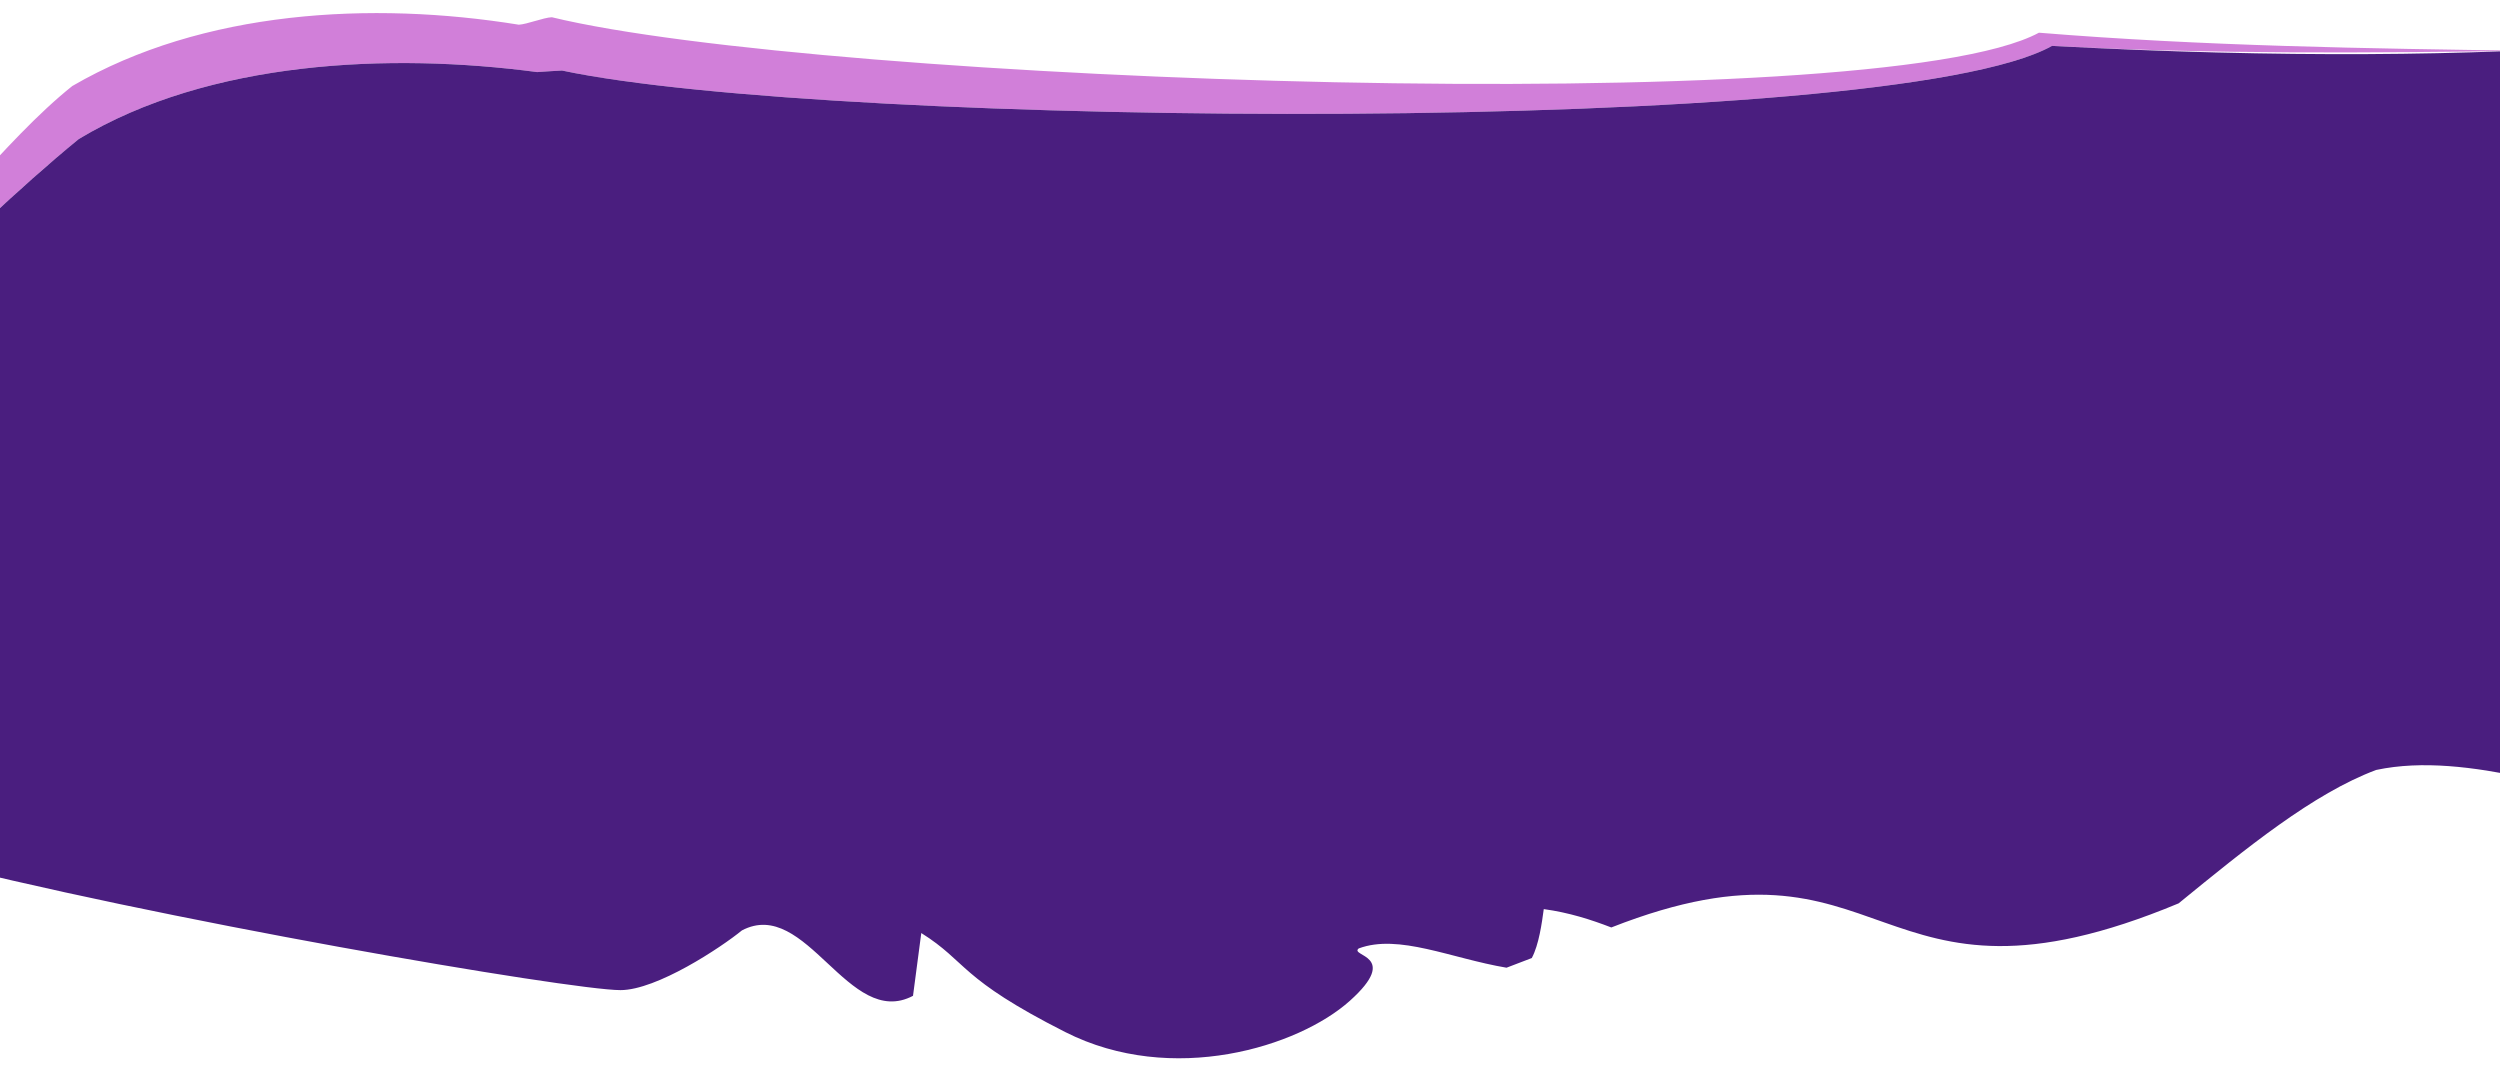 <svg width="1366" height="588" viewBox="0 0 1366 588" fill="none" xmlns="http://www.w3.org/2000/svg">
<g clip-path="url(#clip0_2123_16457)">
<path opacity="0.6" fill-rule="evenodd" clip-rule="evenodd" d="M1271.09 743.893C1276.82 741.078 1282.49 738.648 1288.11 736.678C1322.31 730.251 1361.76 740.883 1398.62 750.817C1416.13 755.538 1433.06 760.101 1448.57 762.601C1448.58 758.461 1448.73 754.403 1449 750.421C1436.35 748.201 1422.92 744.995 1409.13 741.703C1372.16 732.877 1332.6 723.429 1298.35 730.698C1289.41 734.04 1280.31 738.539 1271.09 743.893ZM1565.83 463.608C1594.09 467.835 1628.73 470.631 1637.94 447.903C1620.69 459.387 1588.56 455.155 1564.97 452.049L1564.7 452.013C1565.21 455.947 1565.58 459.81 1565.83 463.608ZM1726.66 205.117C1740.83 188.488 1757.16 173.9 1776.04 162.069C1793.46 155.96 1814.52 165.185 1832.79 173.185C1850.64 181.005 1865.82 187.656 1872.33 177.673C1874.55 174.232 1875.85 170.642 1876.43 166.936C1868.62 170.041 1856.12 164.986 1841.95 159.253C1823.61 151.838 1802.48 143.287 1785.04 149.793C1762 164.694 1742.76 183.56 1726.66 205.117ZM1381.67 27.765C1293.14 26.502 1204.12 25.221 1114.08 17.869C1025.25 65.755 447.897 45.005 301.529 9.42C299.223 9.508 295.756 10.501 292.314 11.487C289 12.435 285.71 13.377 283.5 13.5C203.236 0.5 110.751 5.518 39.5 47C20.62 62.089 2.113 82.378 -16.577 102.866C-30.701 118.349 -44.928 133.946 -59.5 147.5C-56.118 152.875 -53.037 157.195 -50.151 160.982C-47.292 158.263 -44.432 155.54 -41.572 152.816C-13.169 125.765 15.258 98.692 43.049 75.974C114.281 33.07 213.049 28.7 293.519 39.391C296.396 39.157 299.269 38.994 302.148 38.832C303.787 38.739 305.427 38.646 307.072 38.54C453.862 69.774 1032.42 74.776 1121.24 25.073C1208.87 29.779 1295.5 28.856 1381.67 27.765ZM-42.904 192.004C-69.172 188.332 -93.297 187.726 -104.776 205.414C-152.431 236.668 -153.237 275.482 -142.203 323.003C-143.509 292.642 -133.561 266.273 -99.279 243.122C-85.547 221.759 -53.432 225.984 -21.276 230.215L-21.158 230.23C-27.77 217.605 -35.076 204.835 -42.904 192.004ZM-115.143 435.992C-115.22 444.064 -115.919 452.399 -116.624 460.814C-118.448 482.593 -120.318 504.91 -111.592 524.594C-111.735 515.096 -110.951 505.404 -110.175 495.817C-108.519 475.348 -106.902 455.358 -114.425 438.773C-114.663 437.843 -114.902 436.917 -115.143 435.992ZM-111.1 534.084C-129.074 531.208 -139.697 529.495 -159.289 526.281C-161.351 541.572 -148.444 540.885 -134.989 540.169C-124.278 539.599 -113.219 539.01 -109.092 546.452C-110.068 542.407 -110.709 538.275 -111.1 534.084ZM-107.495 552.067C-107.148 555.894 -107.811 560.88 -109.785 567.36C-106.473 567.795 -102.936 568.257 -99.048 568.766C-102.849 563.472 -105.575 557.877 -107.495 552.067ZM-115.052 566.669C-121.076 563.726 -127.452 563.375 -133.982 564.164C-127.543 565.023 -121.643 565.803 -115.052 566.669ZM-152.45 568.154C-160.531 570.161 -168.566 571.854 -176.197 570.617C-174.338 590.603 -161.23 598.008 -147.054 603.223C-145.619 602.84 -144.181 602.443 -142.743 602.045C-129.151 598.286 -115.55 594.525 -103.588 603.04C-93.339 571.955 -111.244 573.375 -128.274 574.726C-139.42 575.61 -150.193 576.464 -152.45 568.154ZM-168.095 613.148C-170.425 616.516 -172.23 621.925 -173.325 629.988C-174.321 637.394 -165.922 641.458 -156.94 643.882C-148.402 639.71 -135.99 650.649 -124.828 660.486C-115.161 669.005 -106.432 676.697 -101.969 673.035C-98.9 649.929 -114.955 645.066 -132.199 639.843C-147.199 635.299 -163.099 630.483 -168.095 613.148ZM-163.433 652.136C-208.18 667.561 -234.004 703.228 -213.185 749.385C-211.324 714.857 -179.266 689.473 -135.684 680.224L-135.904 680.195C-146.697 678.748 -167.847 675.912 -166.341 664.511C-165.655 659.359 -164.668 655.287 -163.433 652.136ZM-209.607 774.111C-213.291 772.338 -217.079 770.321 -220.921 768.274C-235.827 760.334 -251.558 751.954 -265.301 755.719C-265.3 755.921 -265.272 756.096 -265.244 756.276C-265.224 756.402 -265.204 756.53 -265.192 756.672C-260.026 757.998 -253.215 761.702 -246.393 765.411C-238.79 769.546 -231.173 773.688 -225.807 774.552C-234.351 773.193 -242.917 771.808 -251.48 770.424C-255.427 769.785 -259.372 769.147 -263.316 768.512C-261.852 776.812 -260.112 785.008 -258.248 793.209C-252.41 798.34 -246.513 802.884 -240.409 805.873C-233.058 806.847 -225.708 807.818 -218.374 808.772C-223.754 808.062 -231.402 804.174 -239.036 800.292C-245.885 796.81 -252.723 793.333 -257.905 792.16C-257.917 792.021 -257.938 791.895 -257.958 791.771C-257.987 791.594 -258.015 791.422 -258.017 791.223C-244.262 787.132 -228.468 794.991 -213.503 802.437C-203.767 807.281 -194.383 811.95 -186.139 813.042C-197.906 799.441 -205.524 786.387 -209.607 774.111ZM-248.216 830.204C-240.057 836.746 -231.749 841.901 -222.903 843.111C-230.242 842.108 -237.599 841.142 -244.98 840.181C-246.086 836.884 -247.165 833.557 -248.216 830.204Z" fill="#B32ABF"/>
<g filter="url(#filter0_b_2123_16457)">
<path d="M339 541C358.867 541 393.987 517.684 405.383 508.378C440.603 489.84 463.619 562.73 498.868 544.118C500.339 532.664 501.875 521.263 503.39 509.81C528.831 525.783 523.732 534.389 582.116 563.944C640.5 593.5 709.5 572 737.544 546.857C765.587 521.715 737.04 522.589 742.401 518.227C764.194 510.085 792.893 523.661 823.169 528.755C827.799 526.972 832.425 525.159 836.969 523.473C840.885 516.175 842.505 504.153 843.514 496.734C857.222 498.607 869.284 502.464 880.418 506.764C1034.17 446.357 1020.95 564.18 1190.4 493.591C1227.15 463.58 1263.91 433.564 1298.35 420.699C1348.87 409.976 1410.97 435.63 1459.23 442.007C1459.11 319.91 1580.88 266.227 1564.7 142.012C1596.85 146.246 1645.14 152.706 1649.71 118.374C1715.78 -376.934 2125.5 79.014 1121.24 25.073C1032.42 74.777 453.861 69.774 307.072 38.54C302.538 38.833 298.033 39.023 293.519 39.392C213.049 28.7 114.281 33.07 43.048 75.974C9.938 103.042 -24.077 136.291 -57.879 168.319C-44.309 189.098 -31.831 209.852 -21.158 230.231C-53.354 225.995 -85.53 221.733 -99.279 243.122C-171.289 291.75 -135.936 44.579 -114.426 128.773C27.845 442.412 -199.597 158.993 -114.426 372C-86.796 410.541 -61.455 466.23 -45.381 468.375C83.448 502.095 311.867 541 339 541Z" fill="#370671" fill-opacity="0.9"/>
</g>
</g>
<defs>
<filter id="filter0_b_2123_16457" x="-156.314" y="-128.882" width="1958.44" height="721.132" filterUnits="userSpaceOnUse" color-interpolation-filters="sRGB">
<feFlood flood-opacity="0" result="BackgroundImageFix"/>
<feGaussianBlur in="BackgroundImageFix" stdDeviation="7"/>
<feComposite in2="SourceAlpha" operator="in" result="effect1_backgroundBlur_2123_16457"/>
<feBlend mode="normal" in="SourceGraphic" in2="effect1_backgroundBlur_2123_16457" result="shape"/>
</filter>
<clipPath id="clip0_2123_16457">
<rect width="1366" height="588" fill="white"/>
</clipPath>
</defs>
</svg>
